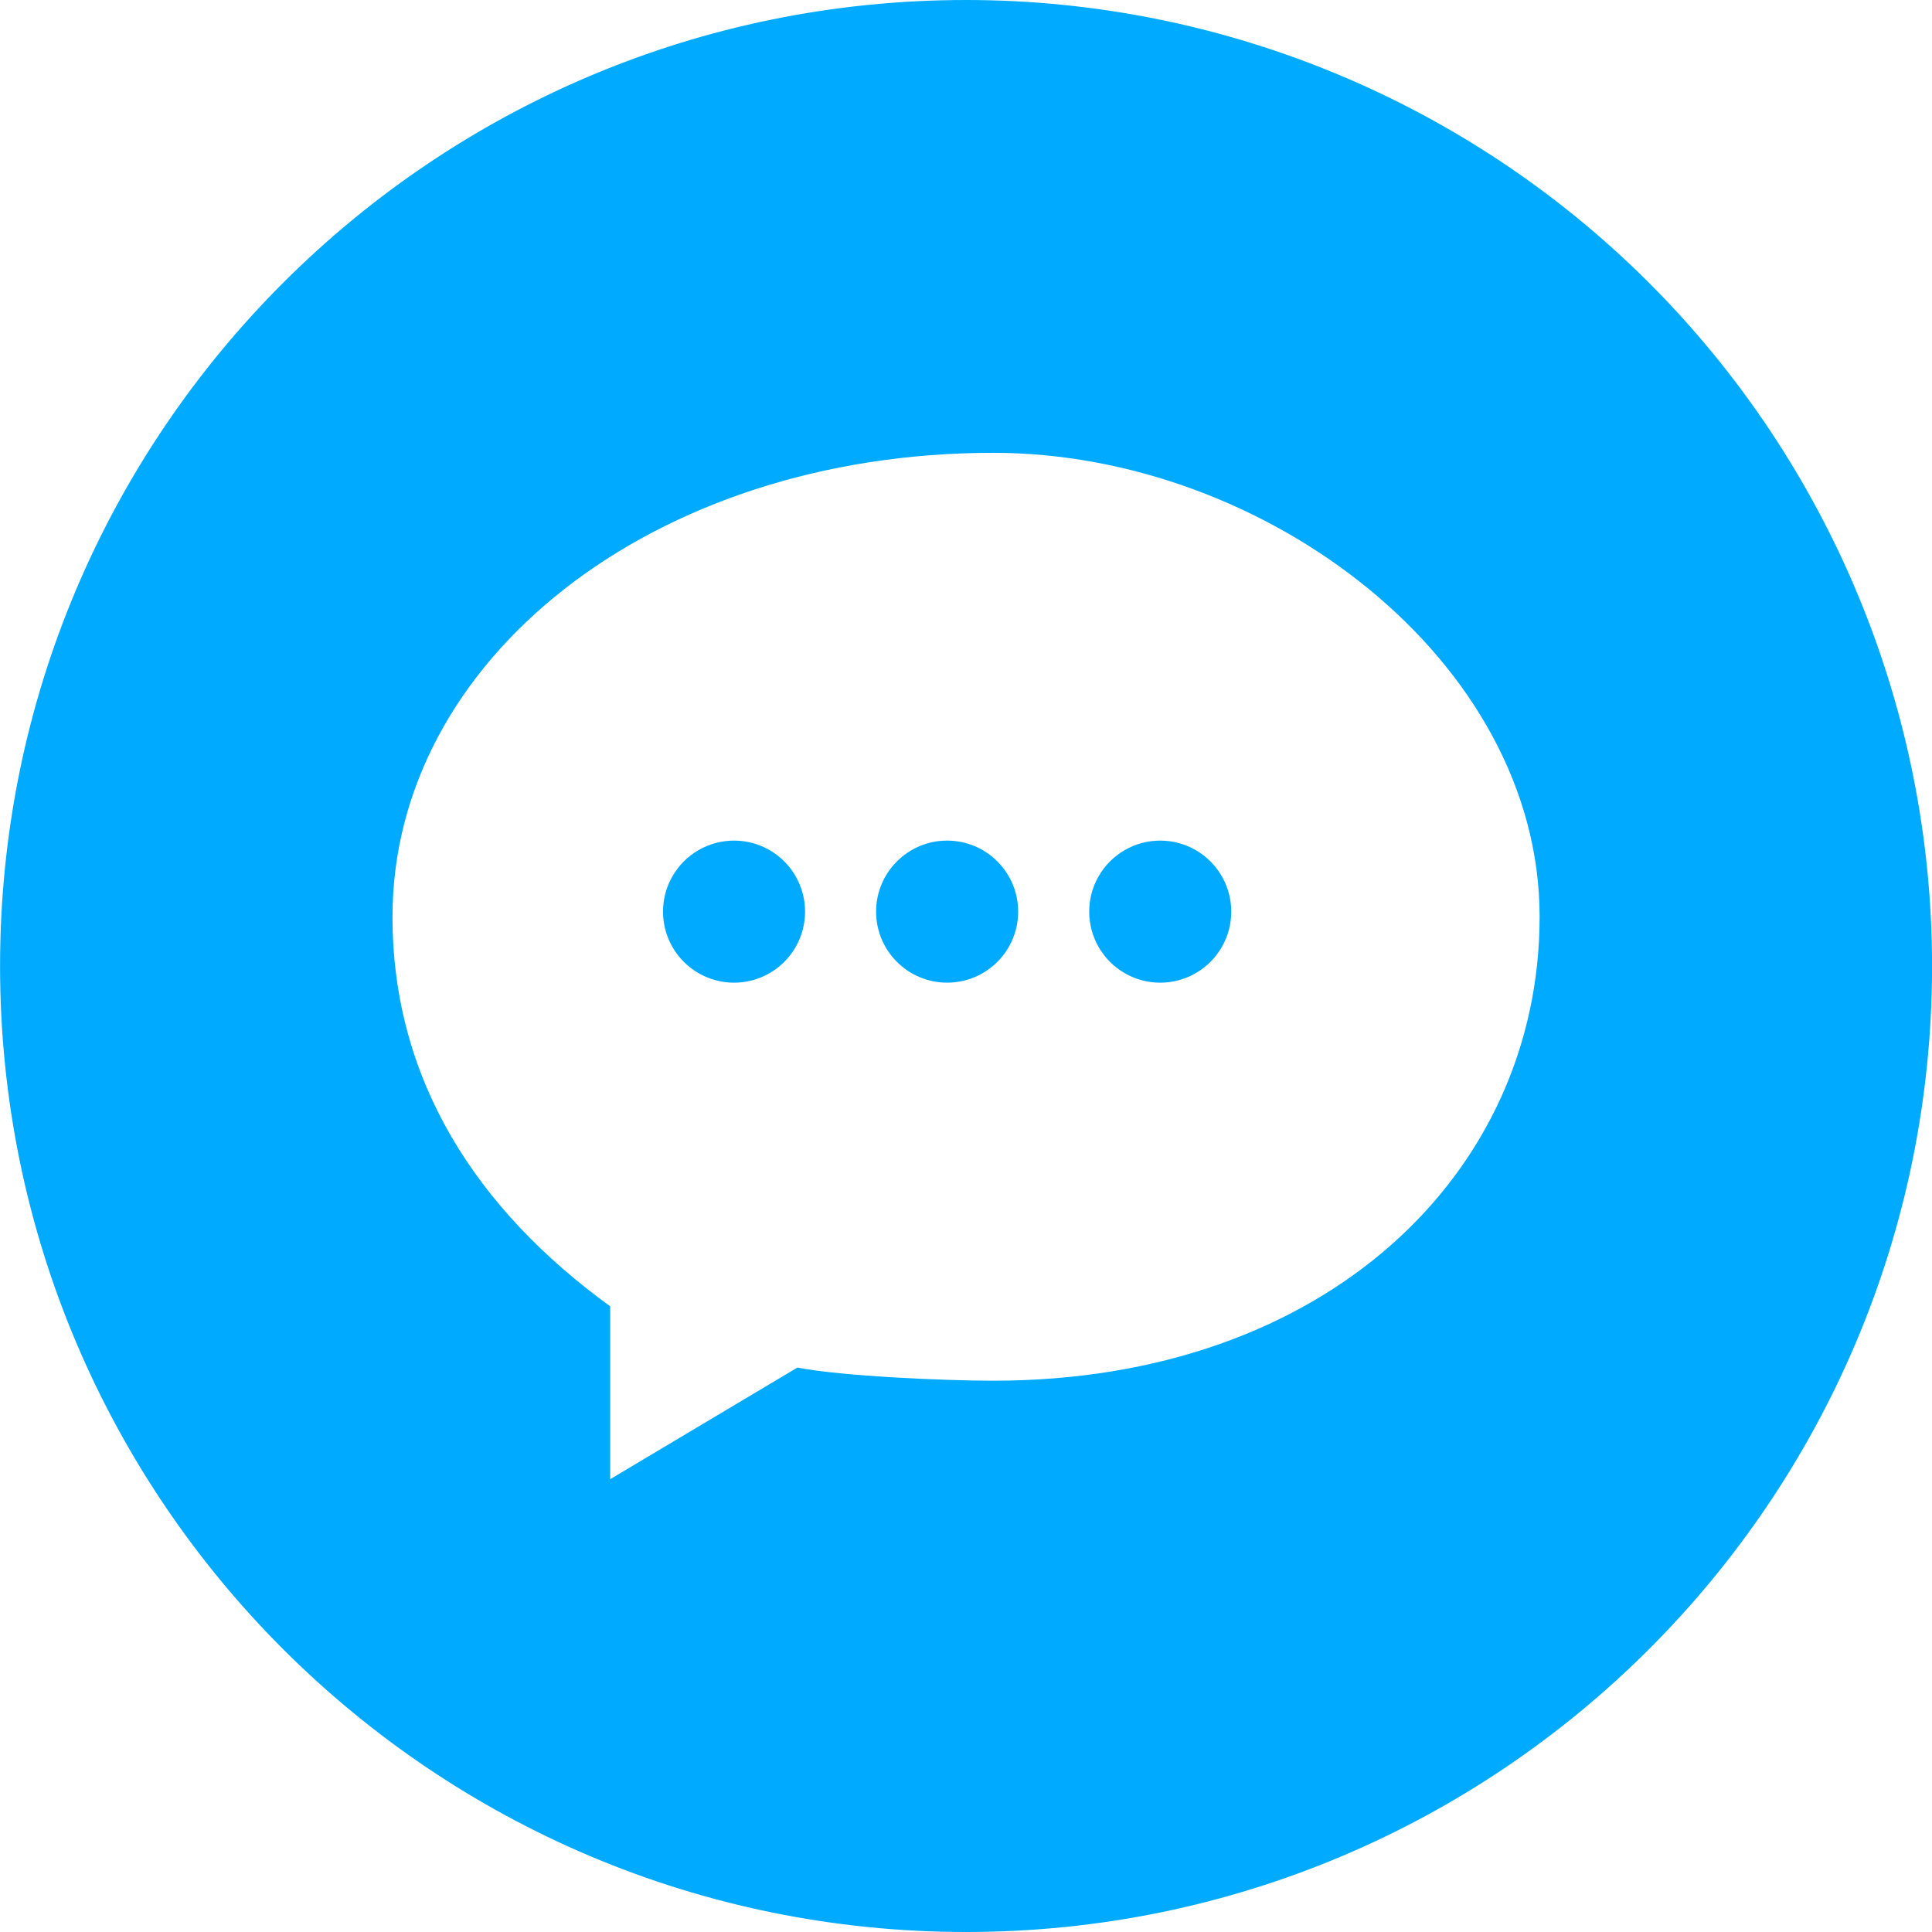 <?xml version="1.0" encoding="UTF-8"?>
<svg width="64px" height="64px" viewBox="0 0 64 64" version="1.1" xmlns="http://www.w3.org/2000/svg" xmlns:xlink="http://www.w3.org/1999/xlink">
    <!-- Generator: Sketch 61.2 (89653) - https://sketch.com -->
    <title>ic_duanxin</title>
    <desc>Created with Sketch.</desc>
    <g id="🔪切图" stroke="none" stroke-width="1" fill="none" fill-rule="evenodd">
        <g id="icon" transform="translate(-915, -719)" fill="#00AAFF" fill-rule="nonzero">
            <g id="ic_duanxin" transform="translate(915, 719)">
                <g id="cutting/ic_duanxin">
                    <path d="M29.022,30.199 C29.022,31.499 30.076,32.552 31.375,32.552 C32.674,32.552 33.728,31.499 33.728,30.199 C33.728,28.9 32.674,27.846 31.375,27.846 C30.076,27.846 29.022,28.9 29.022,30.199 L29.022,30.199 Z" id="路径"></path>
                    <path d="M21.963,30.199 C21.963,31.04 22.412,31.817 23.14,32.237 C23.868,32.658 24.765,32.658 25.493,32.237 C26.221,31.817 26.669,31.04 26.669,30.199 C26.669,29.358 26.221,28.582 25.493,28.161 C24.765,27.741 23.868,27.741 23.14,28.161 C22.412,28.582 21.963,29.358 21.963,30.199 L21.963,30.199 Z" id="路径"></path>
                    <path d="M36.081,30.199 C36.081,31.04 36.529,31.817 37.257,32.237 C37.985,32.658 38.882,32.658 39.61,32.237 C40.338,31.817 40.787,31.04 40.787,30.199 C40.787,29.358 40.338,28.582 39.61,28.161 C38.882,27.741 37.985,27.741 37.257,28.161 C36.529,28.582 36.081,29.358 36.081,30.199 L36.081,30.199 Z" id="路径"></path>
                    <path d="M32.002,0 C40.489,0 48.629,3.371 54.63,9.373 C60.631,15.374 64.002,23.513 64.002,32 C64.002,49.673 49.676,64 32.002,64 C14.329,64 0.002,49.673 0.002,32 C0.002,14.327 14.329,0 32.002,0 Z M32.904,15 C21.583,15 13.002,21.887 13.002,30.369 C13.002,35.806 15.815,40.083 20.213,43.273 L20.213,43.273 L20.213,49 L26.414,45.303 C27.928,45.593 31.317,45.738 32.904,45.738 C43.936,45.738 51.002,38.851 51.002,30.369 C51.002,21.887 41.917,15 32.904,15 Z" id="形状"></path>
                </g>
            </g>
        </g>
    </g>
</svg>